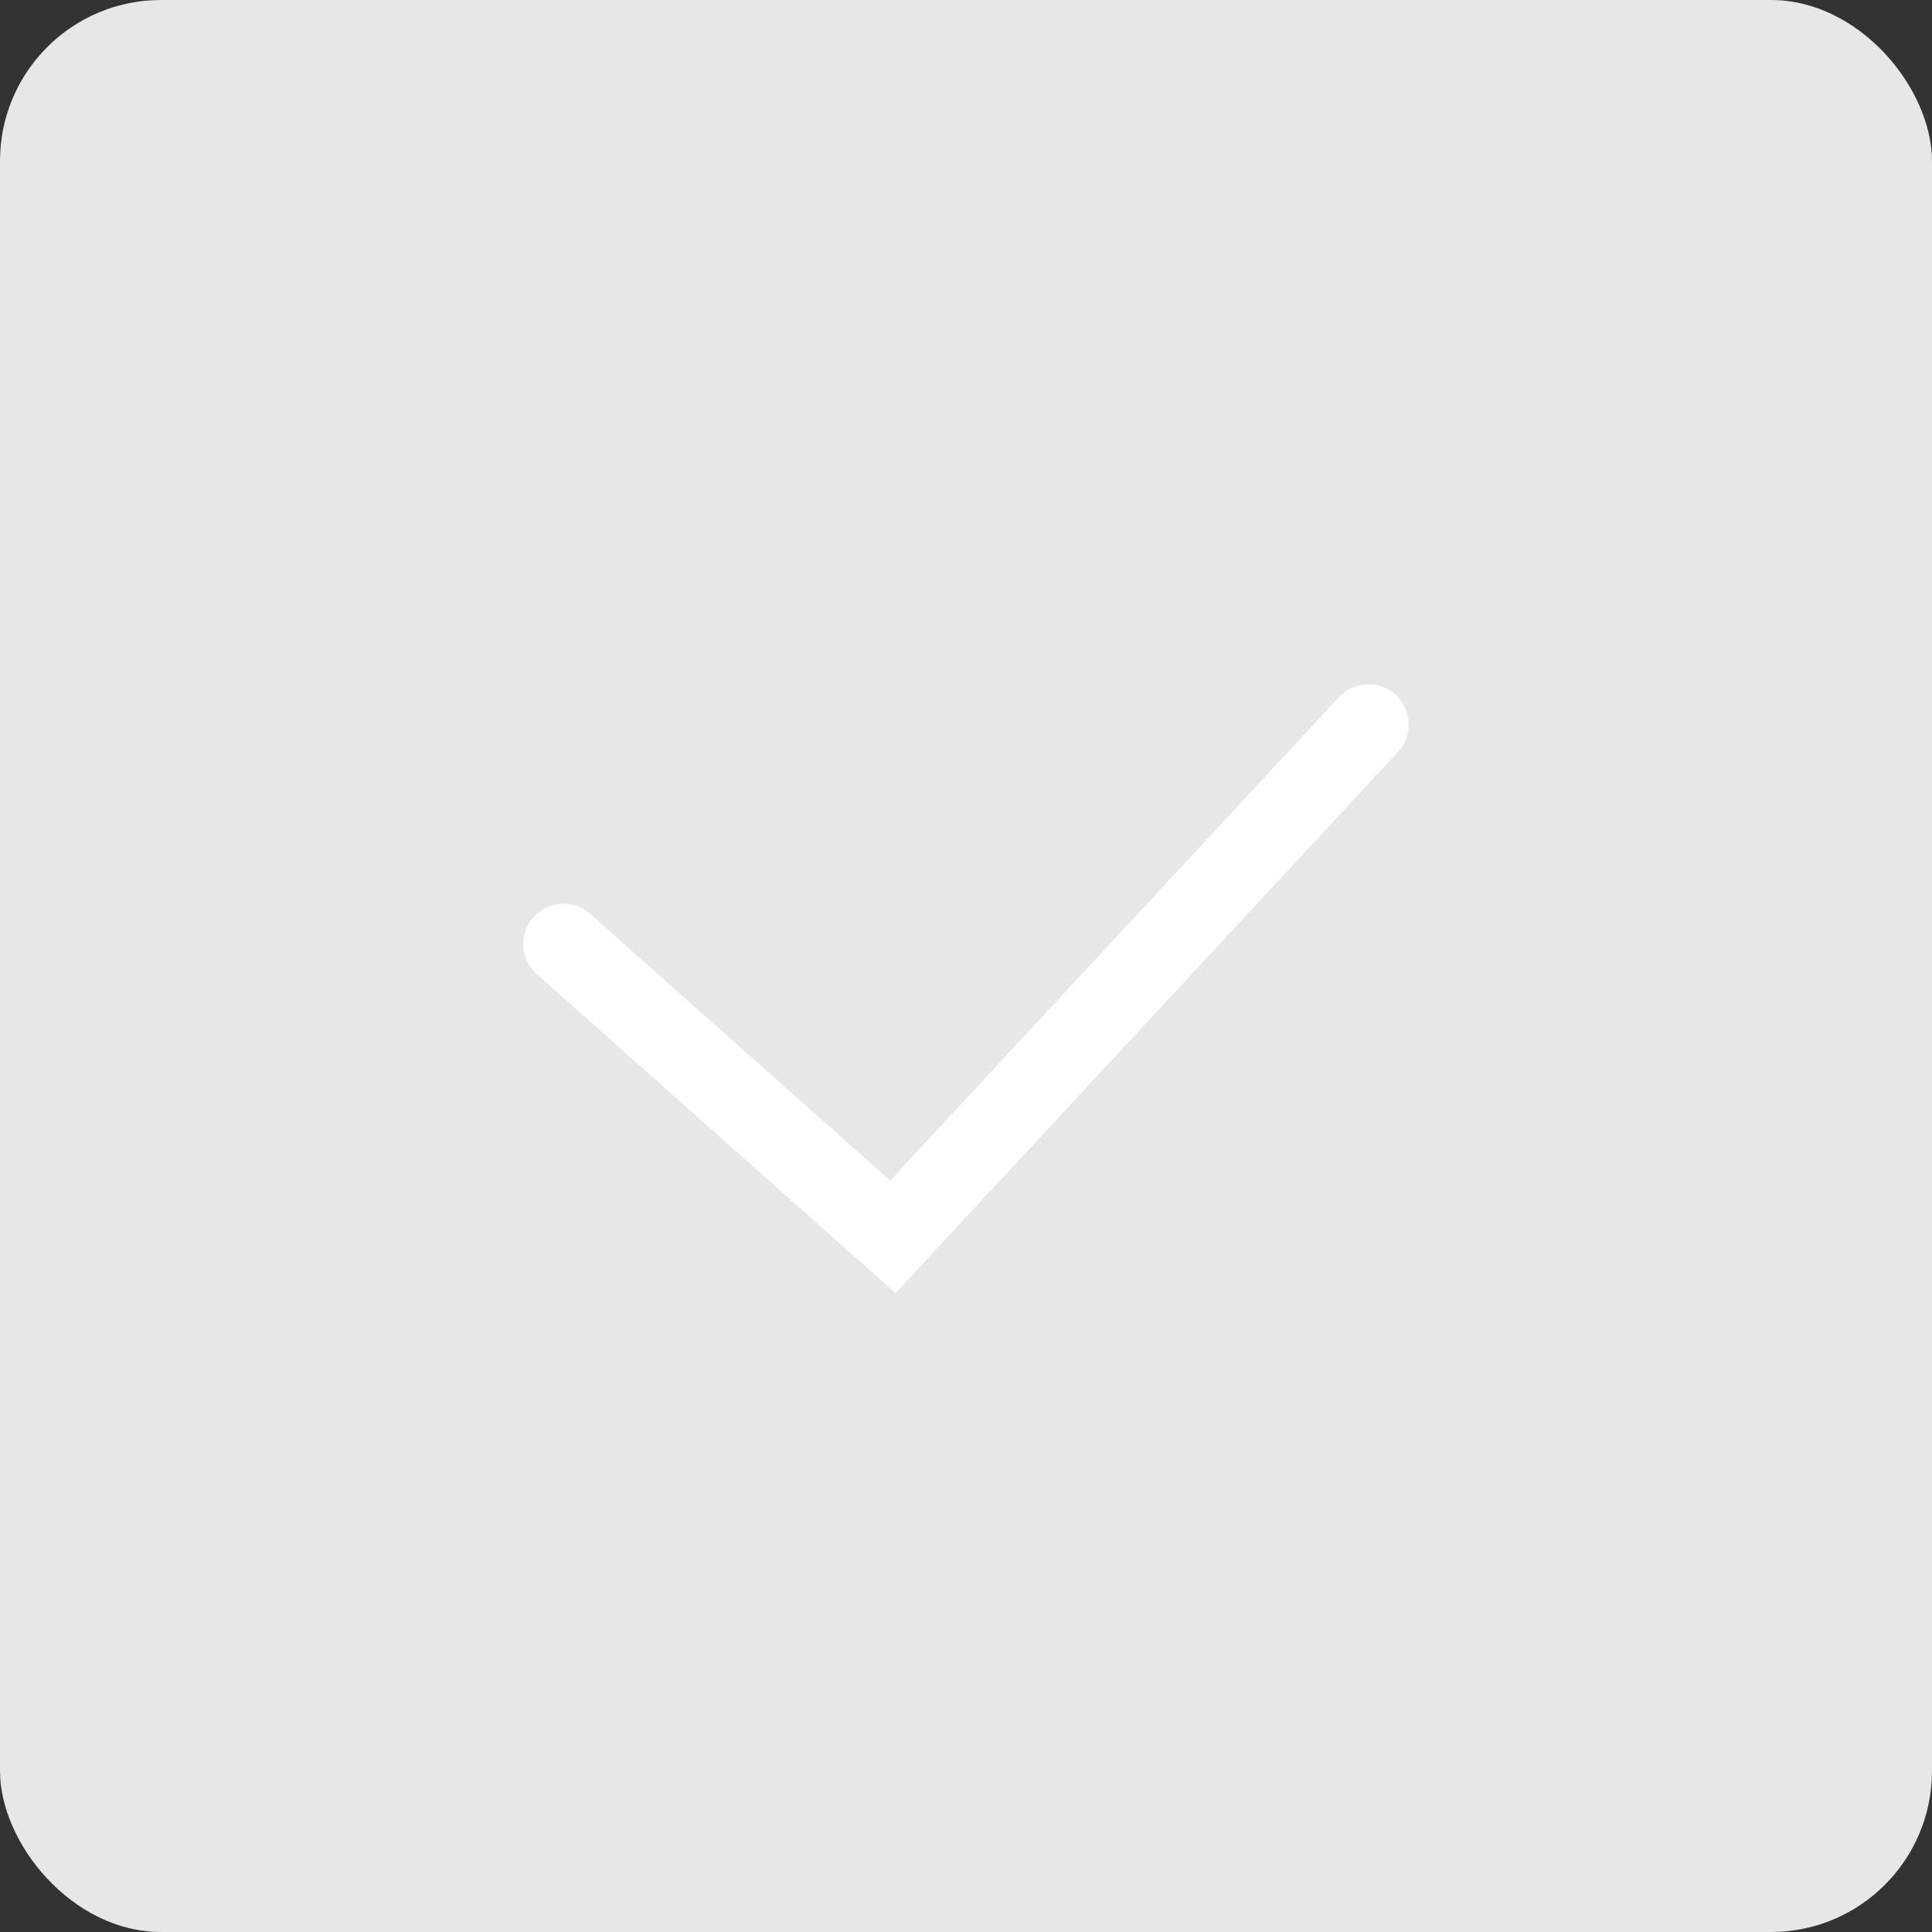<svg width="24" height="24" viewBox="0 0 24 24" fill="none" xmlns="http://www.w3.org/2000/svg">
<rect x="0" y="0" width="24" height="24" fill="#333333" stroke="none"/>
<rect width="24" height="24" rx="2" fill="#E7E7E7"/>
<path d="M7 11.727L11.091 15.364L17 9" stroke="white" stroke-linecap="round"/>
</svg>
